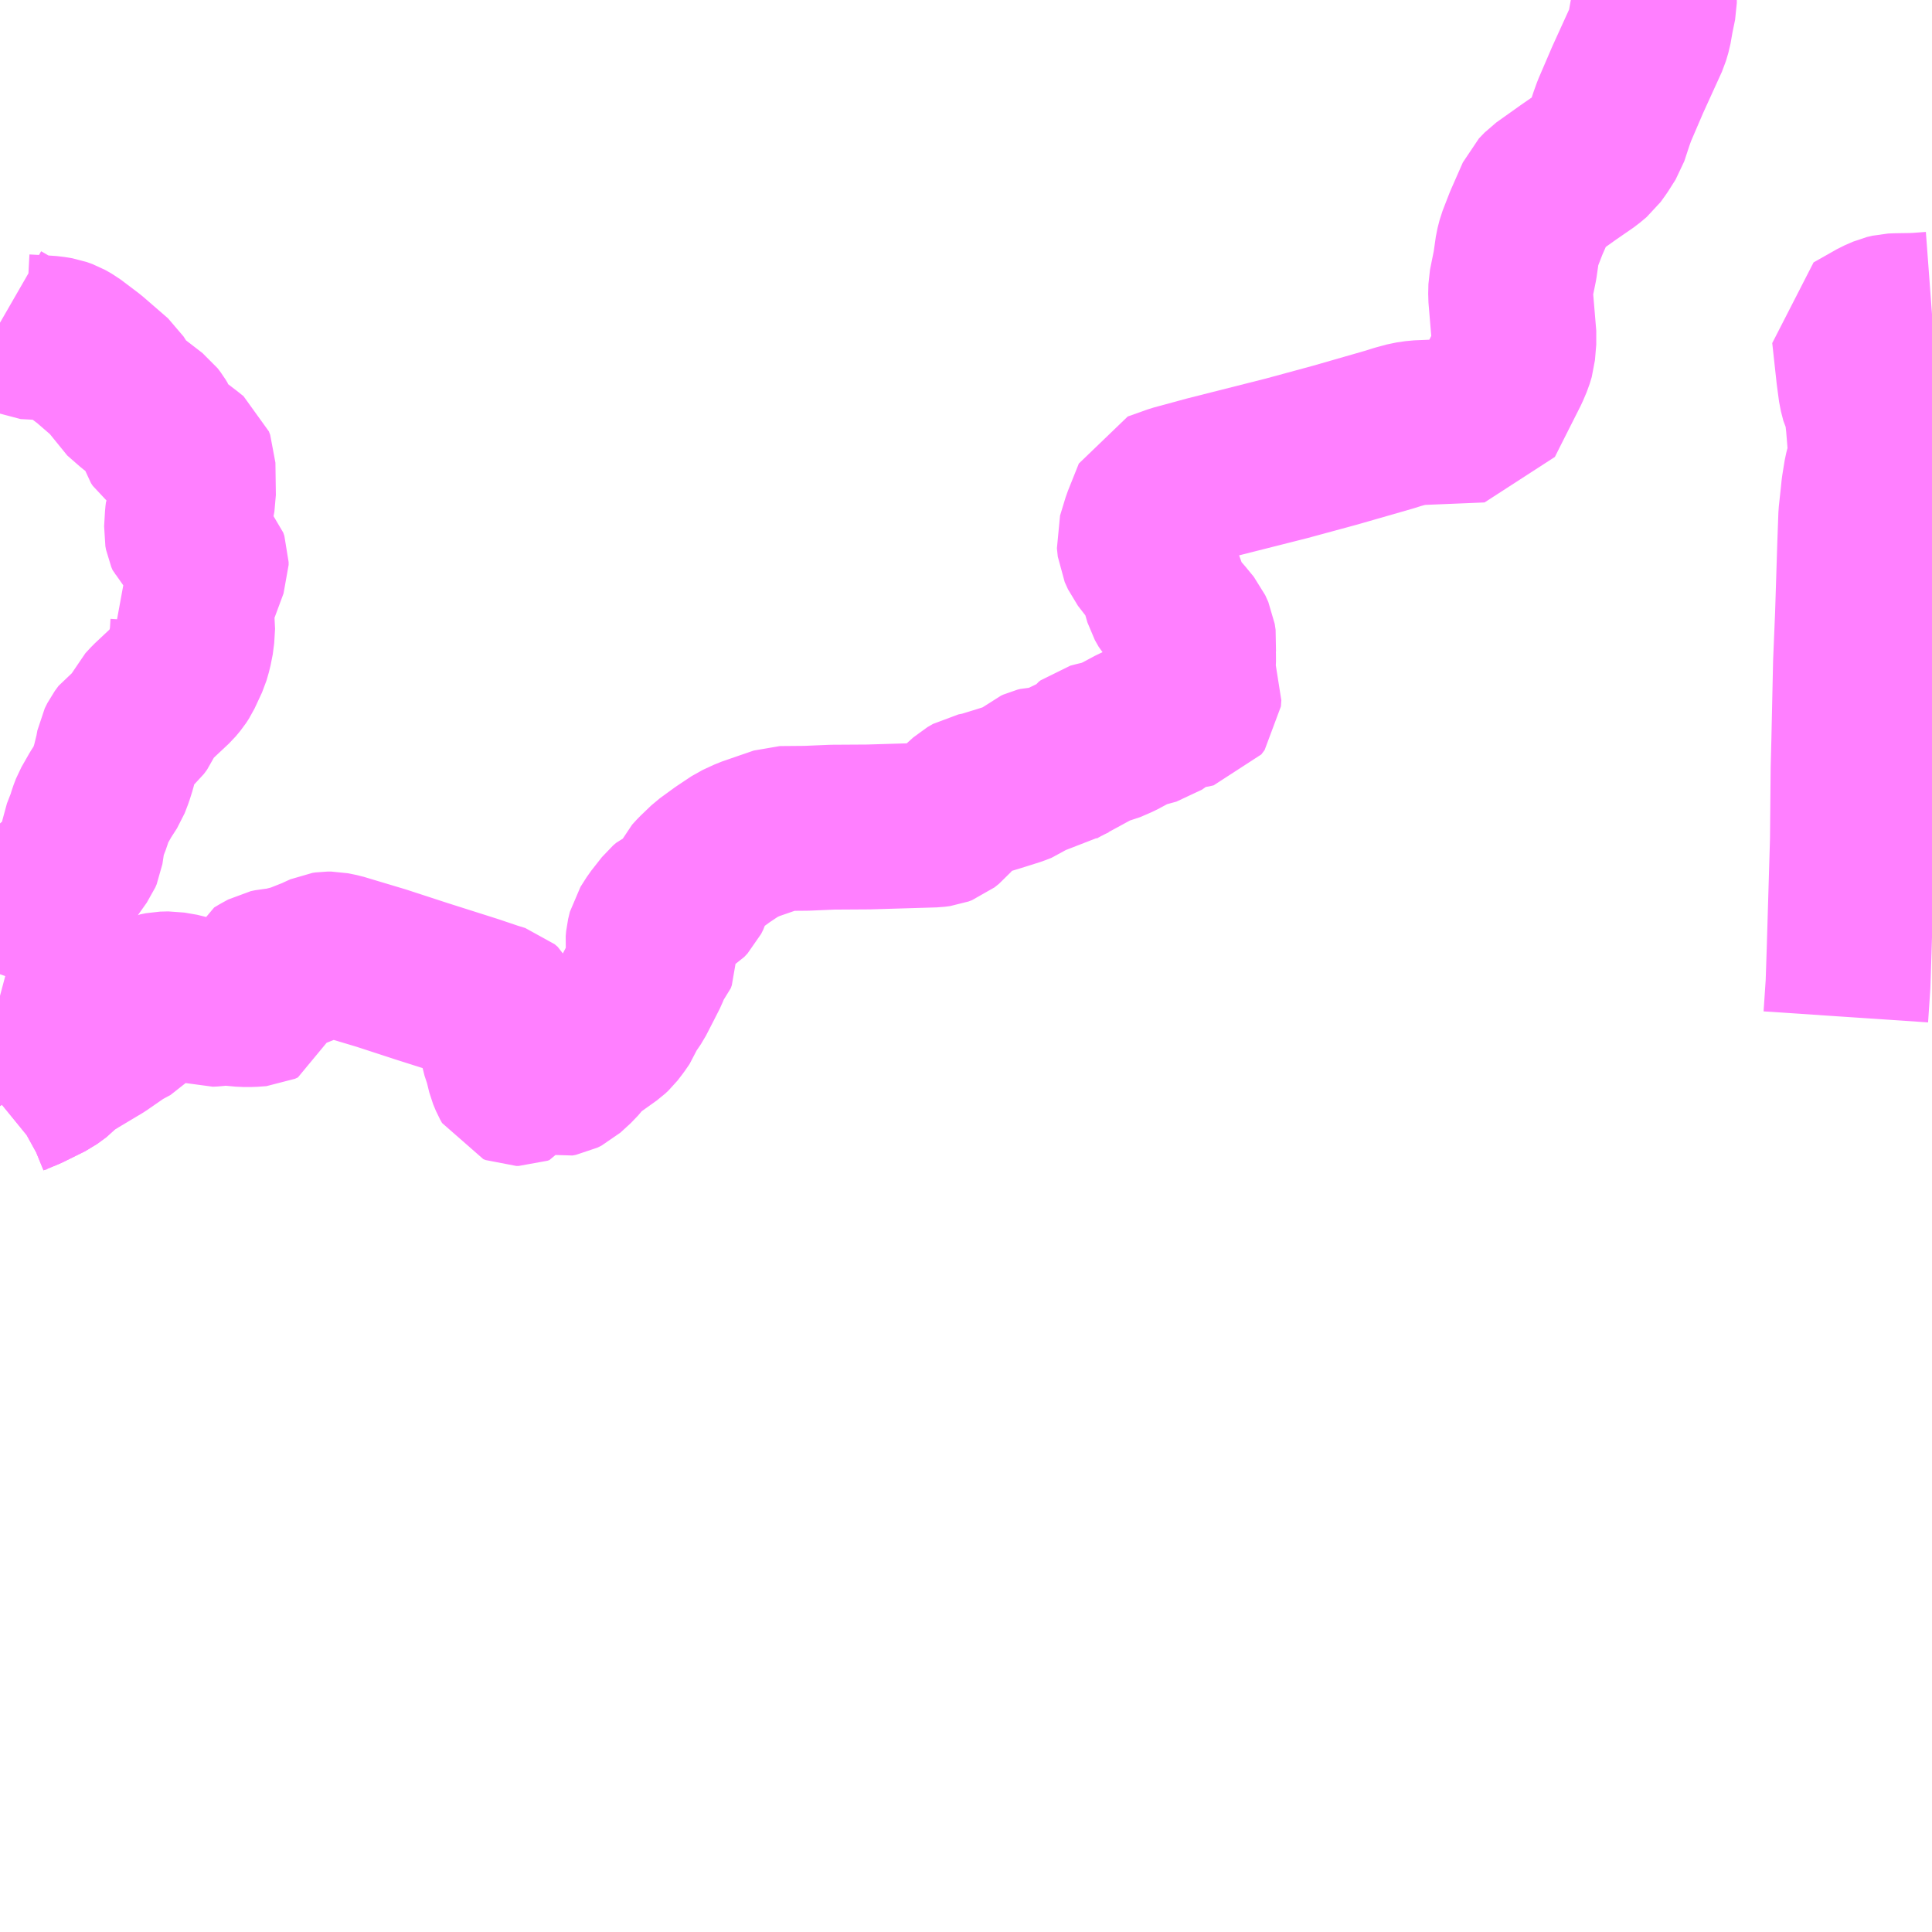 <?xml version="1.0" encoding="UTF-8"?>
<svg  xmlns="http://www.w3.org/2000/svg" xmlns:xlink="http://www.w3.org/1999/xlink" xmlns:go="http://purl.org/svgmap/profile" property="N07_001,N07_002,N07_003,N07_004,N07_005,N07_006,N07_007" viewBox="13359.375 -3454.102 8.789 8.789" go:dataArea="13359.375 -3454.1015625 8.7890625 8.7890625" >
<globalCoordinateSystem srsName="http://purl.org/crs/84" transform="matrix(100.0,0.0,0.0,-100.0,0.0,0.0)" />
<defs>
 <g id="p0" >
  <circle cx="0.0" cy="0.0" r="3" stroke="green" stroke-width="0.75" vector-effect="non-scaling-stroke" />
 </g>
</defs>
<g fill="none" fill-rule="evenodd" stroke="#FF00FF" stroke-width="0.75" opacity="0.5" vector-effect="non-scaling-stroke" stroke-linejoin="bevel" >
<path content="1,両備ホールディングス（株）,新倉敷住友ハーバーアイランド線,15.0,10.5,7.5," xlink:title="1" d="M13367.772,-3449.476L13367.782,-3449.625L13367.787,-3449.776L13367.802,-3450.282L13367.805,-3450.604L13367.808,-3450.72L13367.816,-3451.086L13367.825,-3451.303L13367.835,-3451.62L13367.84,-3451.758L13367.849,-3451.841L13367.853,-3451.88L13367.864,-3451.948L13367.883,-3452.021L13367.883,-3452.055L13367.88,-3452.1L13367.874,-3452.174L13367.865,-3452.253L13367.851,-3452.281L13367.84,-3452.324L13367.83,-3452.399L13367.81,-3452.582L13367.916,-3452.642L13367.955,-3452.659L13367.98,-3452.665L13368.004,-3452.666L13368.07,-3452.667L13368.097,-3452.668L13368.164,-3452.673"/>
<path content="1,井笠鉄道（株）,寄島～沙美～玉島中央町～新倉敷駅線,11.0,8.0,8.0," xlink:title="1" d="M13366.901,-3454.102L13366.901,-3454.088L13366.888,-3454.025L13366.878,-3453.968L13366.867,-3453.931L13366.78,-3453.74L13366.719,-3453.598L13366.706,-3453.562L13366.681,-3453.486L13366.648,-3453.434L13366.625,-3453.402L13366.594,-3453.376L13366.51,-3453.318L13366.399,-3453.239L13366.373,-3453.212L13366.318,-3453.087L13366.287,-3453.007L13366.278,-3452.972L13366.267,-3452.895L13366.253,-3452.826L13366.248,-3452.801L13366.247,-3452.757L13366.263,-3452.566L13366.257,-3452.495L13366.248,-3452.465L13366.231,-3452.425L13366.136,-3452.237L13366.113,-3452.191L13365.823,-3452.179L13365.782,-3452.173L13365.734,-3452.16L13365.696,-3452.148L13365.449,-3452.077L13365.228,-3452.017L13364.872,-3451.927L13364.721,-3451.886L13364.631,-3451.854L13364.581,-3451.729L13364.556,-3451.647L13364.56,-3451.609L13364.575,-3451.576L13364.641,-3451.491L13364.663,-3451.44L13364.682,-3451.375L13364.699,-3451.345L13364.752,-3451.285L13364.789,-3451.24L13364.803,-3451.209L13364.807,-3451.182L13364.803,-3451.146L13364.805,-3451.109L13364.802,-3451.037L13364.806,-3451.009L13364.815,-3450.98L13364.83,-3450.943L13364.828,-3450.915L13364.813,-3450.895L13364.791,-3450.89L13364.737,-3450.884L13364.71,-3450.88L13364.693,-3450.87L13364.658,-3450.838L13364.628,-3450.817L13364.584,-3450.805L13364.556,-3450.798L13364.533,-3450.788L13364.464,-3450.751L13364.413,-3450.729L13364.362,-3450.717L13364.339,-3450.711L13364.33,-3450.704L13364.316,-3450.684L13364.293,-3450.663L13364.255,-3450.653L13364.22,-3450.636L13364.185,-3450.617L13364.17,-3450.607L13364.157,-3450.605L13364.107,-3450.604L13364.095,-3450.601L13364.084,-3450.596L13364.064,-3450.579L13364.022,-3450.549L13363.994,-3450.538L13363.934,-3450.519L13363.843,-3450.491L13363.807,-3450.484L13363.781,-3450.469L13363.75,-3450.441L13363.709,-3450.403L13363.685,-3450.374L13363.665,-3450.358L13363.649,-3450.352L13363.626,-3450.349L13363.326,-3450.34L13363.162,-3450.339L13363.044,-3450.334L13362.926,-3450.333L13362.894,-3450.322L13362.856,-3450.309L13362.781,-3450.283L13362.729,-3450.259L13362.663,-3450.215L13362.597,-3450.167L13362.548,-3450.12L13362.528,-3450.098L13362.52,-3450.081L13362.517,-3450.058L13362.512,-3450.041L13362.502,-3450.021L13362.487,-3450.005L13362.475,-3449.998L13362.462,-3449.994L13362.44,-3449.991L13362.422,-3449.983L13362.408,-3449.971L13362.36,-3449.91L13362.332,-3449.866L13362.324,-3449.833L13362.322,-3449.81L13362.324,-3449.791L13362.328,-3449.78L13362.344,-3449.765L13362.351,-3449.755L13362.351,-3449.746L13362.346,-3449.732L13362.326,-3449.711L13362.315,-3449.683L13362.288,-3449.63L13362.253,-3449.562L13362.215,-3449.506L13362.203,-3449.474L13362.183,-3449.445L13362.16,-3449.415L13362.145,-3449.401L13362.117,-3449.381L13362.044,-3449.329L13362.029,-3449.314L13361.991,-3449.269L13361.944,-3449.226L13361.926,-3449.217L13361.91,-3449.214L13361.894,-3449.218L13361.877,-3449.233L13361.835,-3449.297L13361.822,-3449.312L13361.81,-3449.315L13361.799,-3449.315L13361.788,-3449.312L13361.781,-3449.301L13361.772,-3449.267L13361.752,-3449.191L13361.743,-3449.176L13361.735,-3449.173L13361.723,-3449.173L13361.713,-3449.177L13361.704,-3449.193L13361.692,-3449.222L13361.678,-3449.279L13361.662,-3449.327L13361.654,-3449.374L13361.653,-3449.412L13361.654,-3449.423L13361.659,-3449.435L13361.668,-3449.458L13361.673,-3449.474L13361.673,-3449.5L13361.668,-3449.51L13361.654,-3449.522L13361.615,-3449.534L13361.526,-3449.564L13361.296,-3449.637L13361.109,-3449.698L13360.922,-3449.754L13360.883,-3449.762L13360.864,-3449.762L13360.85,-3449.76L13360.83,-3449.751L13360.809,-3449.741L13360.723,-3449.707L13360.649,-3449.688L13360.612,-3449.685L13360.593,-3449.681L13360.562,-3449.664L13360.542,-3449.652L13360.537,-3449.639L13360.537,-3449.616L13360.539,-3449.605L13360.545,-3449.596L13360.57,-3449.571L13360.576,-3449.56L13360.575,-3449.549L13360.573,-3449.541L13360.56,-3449.535L13360.519,-3449.532L13360.482,-3449.532L13360.394,-3449.54L13360.348,-3449.534L13360.326,-3449.533L13360.208,-3449.571L13360.15,-3449.581L13360.113,-3449.58L13360.088,-3449.575L13360.066,-3449.566L13360.042,-3449.549L13360.029,-3449.532L13360.015,-3449.516L13360.006,-3449.495L13359.99,-3449.47L13359.973,-3449.451L13359.921,-3449.423L13359.83,-3449.36L13359.686,-3449.274L13359.655,-3449.251L13359.637,-3449.231L13359.596,-3449.201L13359.507,-3449.157L13359.497,-3449.152L13359.431,-3449.125L13359.402,-3449.109L13359.375,-3449.087"/>
<path content="1,井笠鉄道（株）,寄島～鴨方循環線,9.0,4.0,4.0," xlink:title="1" d="M13359.375,-3449.087L13359.402,-3449.109L13359.431,-3449.125L13359.497,-3449.152L13359.507,-3449.157"/>
<path content="1,井笠鉄道（株）,寄島～鴨方循環線,9.0,4.0,4.0," xlink:title="1" d="M13359.507,-3449.157L13359.596,-3449.201L13359.637,-3449.231L13359.655,-3449.251L13359.686,-3449.274"/>
<path content="1,井笠鉄道（株）,寄島～鴨方循環線,9.0,4.0,4.0," xlink:title="1" d="M13359.507,-3449.157L13359.46,-3449.228L13359.414,-3449.337L13359.411,-3449.359L13359.423,-3449.379L13359.444,-3449.406L13359.459,-3449.431L13359.466,-3449.454L13359.463,-3449.477L13359.455,-3449.519L13359.449,-3449.543L13359.431,-3449.554L13359.405,-3449.564L13359.375,-3449.572M13359.375,-3449.67L13359.393,-3449.721L13359.422,-3449.78L13359.447,-3449.81L13359.466,-3449.84L13359.497,-3449.921L13359.517,-3449.96L13359.552,-3450.001L13359.616,-3450.068L13359.669,-3450.117L13359.737,-3450.213L13359.743,-3450.227L13359.751,-3450.28L13359.756,-3450.311L13359.779,-3450.37L13359.787,-3450.397L13359.798,-3450.426L13359.834,-3450.489L13359.865,-3450.537L13359.88,-3450.576L13359.892,-3450.614L13359.908,-3450.679L13359.914,-3450.712L13359.926,-3450.736L13359.943,-3450.759L13359.97,-3450.777L13360.001,-3450.804L13360.015,-3450.823L13360.026,-3450.849L13360.039,-3450.876L13360.063,-3450.902L13360.16,-3450.993L13360.18,-3451.017L13360.193,-3451.037L13360.227,-3451.11L13360.238,-3451.148L13360.248,-3451.198L13360.252,-3451.264L13360.246,-3451.301L13360.227,-3451.341L13360.252,-3451.365L13360.27,-3451.416L13360.306,-3451.513L13360.313,-3451.532L13360.313,-3451.545L13360.308,-3451.56L13360.285,-3451.585L13360.275,-3451.604L13360.267,-3451.624L13360.247,-3451.642L13360.232,-3451.656L13360.226,-3451.67L13360.223,-3451.686L13360.227,-3451.754L13360.229,-3451.77L13360.245,-3451.8L13360.25,-3451.819L13360.255,-3451.845L13360.253,-3451.992L13360.247,-3452.008L13360.226,-3452.025L13360.166,-3452.071L13360.142,-3452.084L13360.122,-3452.09L13360.109,-3452.1L13360.101,-3452.112L13360.093,-3452.14L13360.089,-3452.167L13360.08,-3452.182L13360.067,-3452.199L13359.984,-3452.263L13359.928,-3452.312L13359.91,-3452.344L13359.893,-3452.371L13359.869,-3452.392L13359.78,-3452.469L13359.698,-3452.531L13359.668,-3452.548L13359.643,-3452.557L13359.607,-3452.563L13359.564,-3452.566L13359.489,-3452.57L13359.461,-3452.584L13359.408,-3452.615L13359.375,-3452.634"/>
</g>
</svg>
